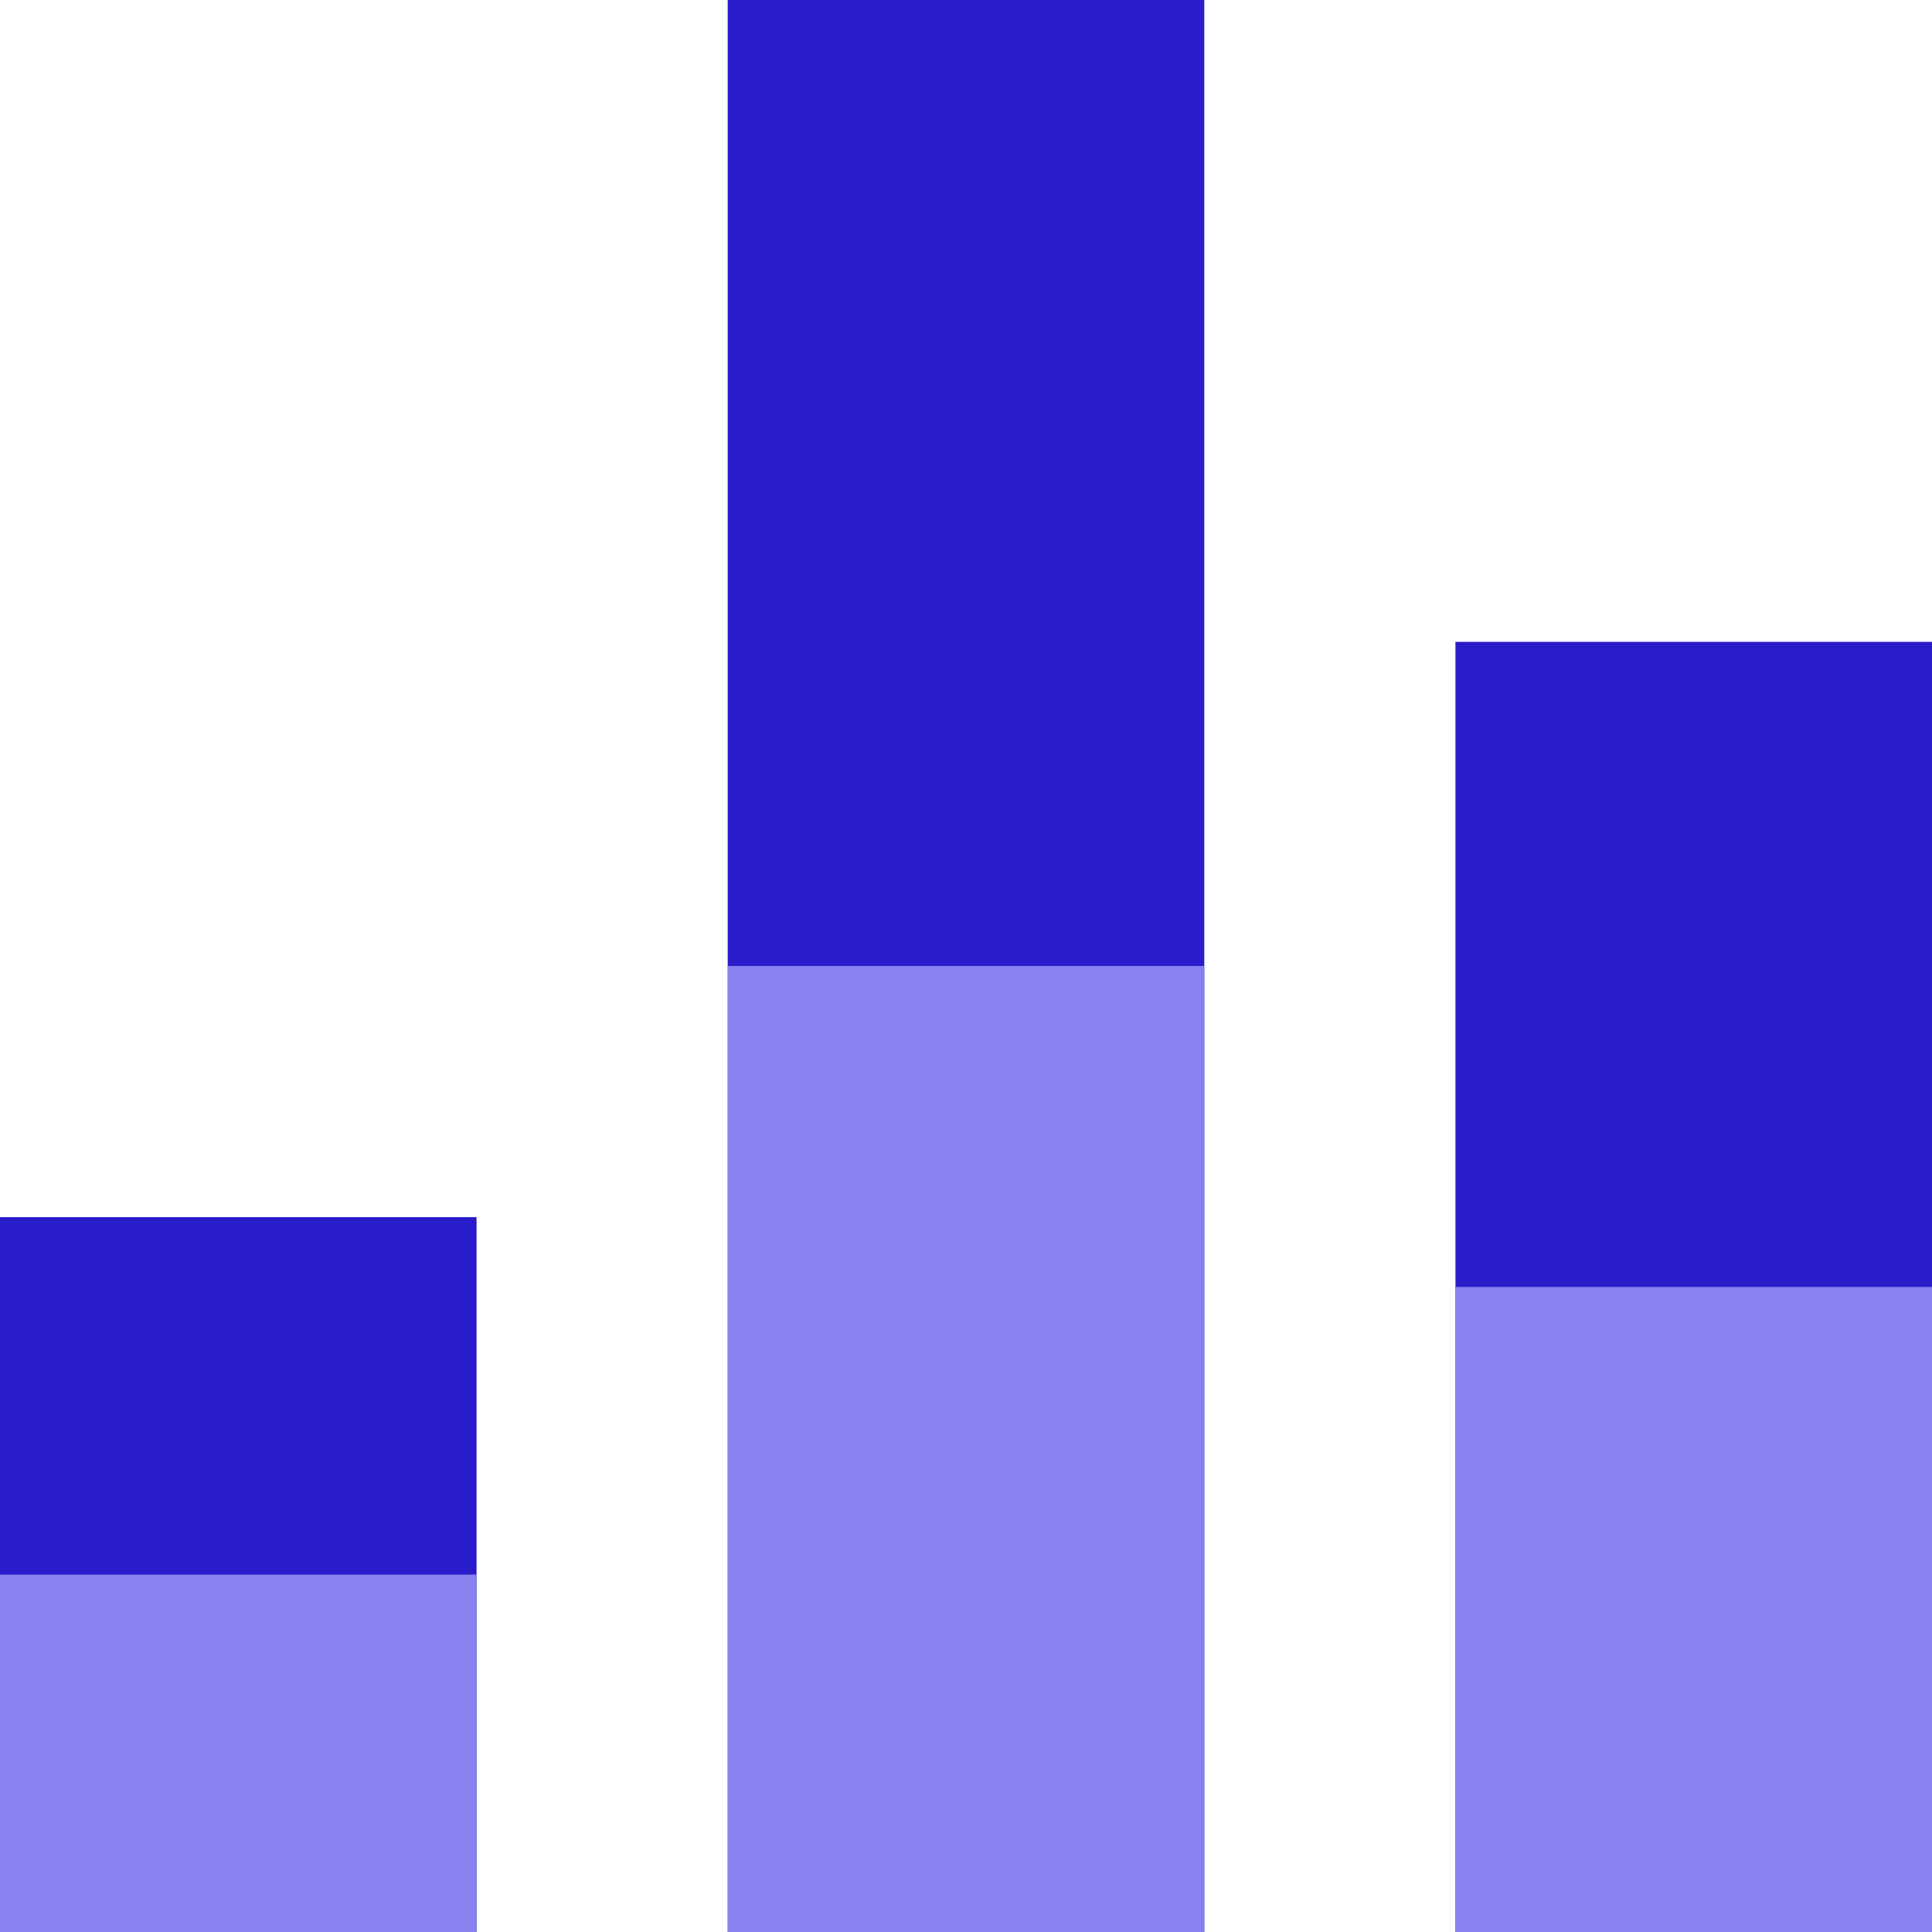 <svg width="18" height="18" viewBox="0 0 18 18" fill="none" xmlns="http://www.w3.org/2000/svg">
<path d="M4.44 11.34H0V18H4.44V11.34Z" fill="#291CCB"/>
<path d="M11.22 0H6.78V18H11.22V0Z" fill="#291CCB"/>
<path d="M18 5.98H13.56V18H18V5.98Z" fill="#291CCB"/>
<path d="M4.44 14.67H0V18H4.44V14.67Z" fill="#8981EF"/>
<path d="M11.22 9H6.78V18H11.22V9Z" fill="#8981EF"/>
<path d="M18 11.99H13.56V18H18V11.99Z" fill="#8981EF"/>
</svg>
